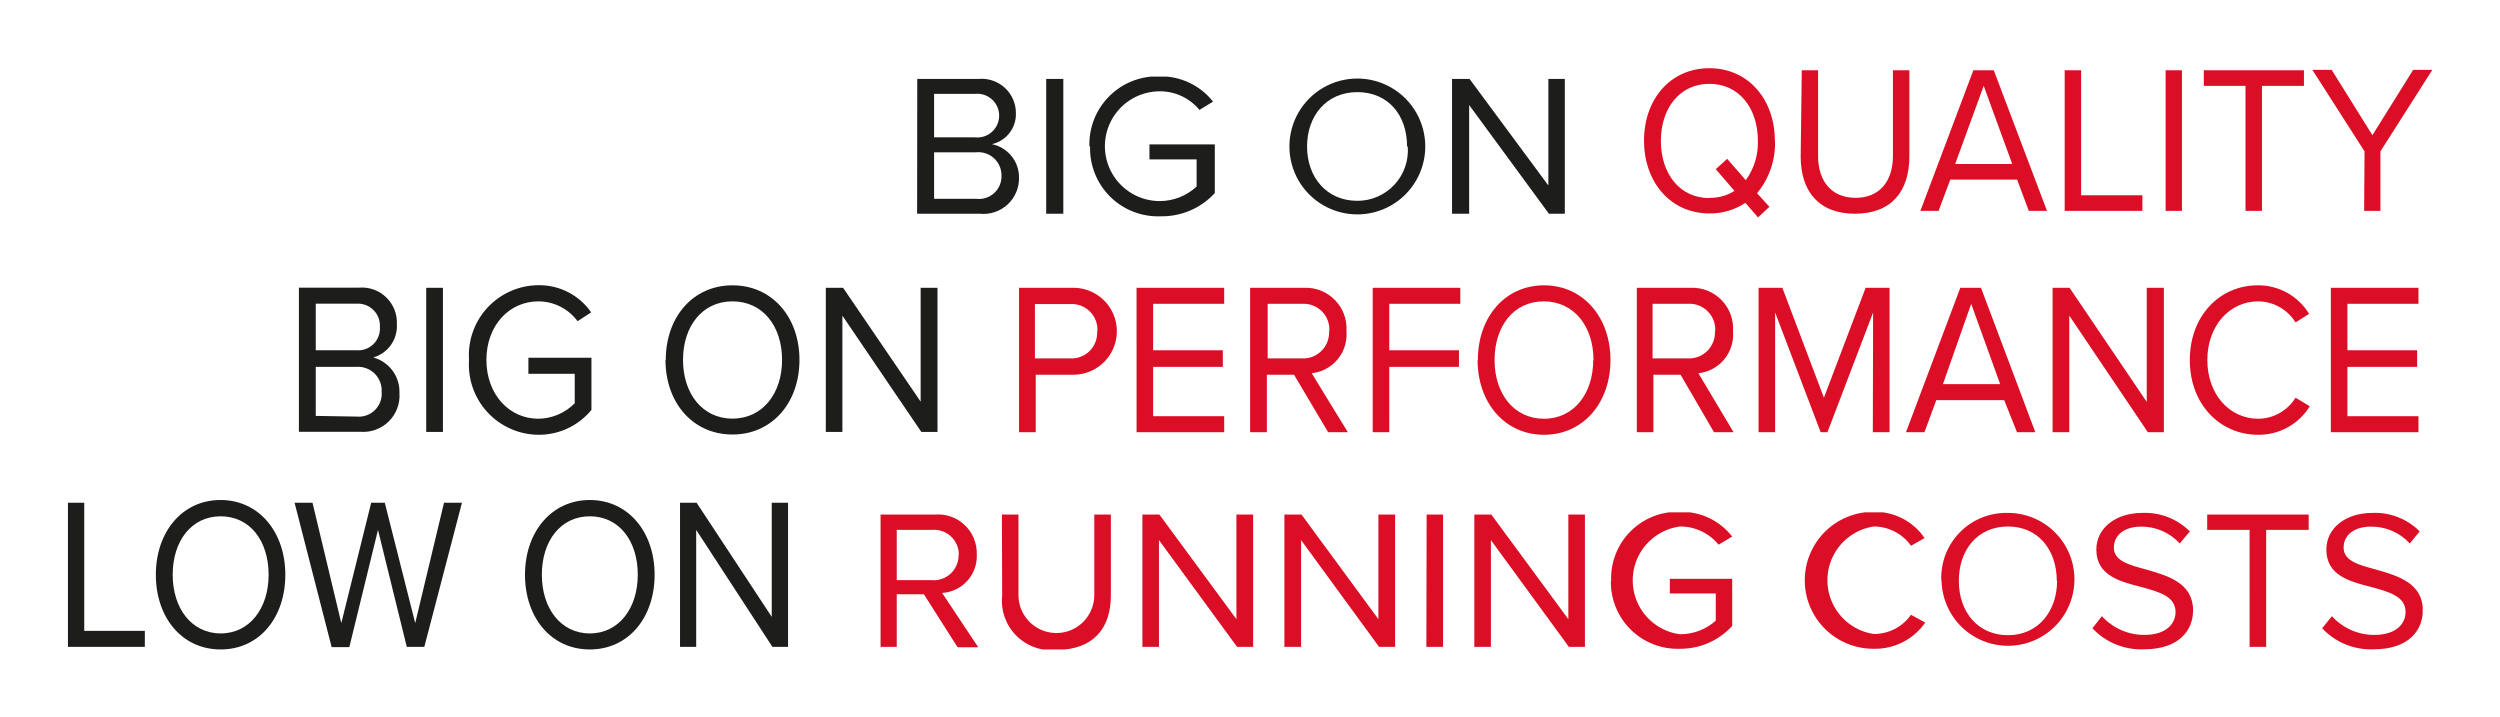 <svg xmlns="http://www.w3.org/2000/svg" xmlns:xlink="http://www.w3.org/1999/xlink" viewBox="0 0 184 52.8"><defs><style>.cls-1,.cls-2{fill:none;}.cls-2{clip-rule:evenodd;}.cls-3{clip-path:url(#clip-path);}.cls-4{clip-path:url(#clip-path-2);}.cls-5{isolation:isolate;}.cls-6{clip-path:url(#clip-path-3);}.cls-7{clip-path:url(#clip-path-4);}.cls-8{fill:#db0e25;}.cls-9{clip-path:url(#clip-path-6);}.cls-10{clip-path:url(#clip-path-7);}.cls-11{fill:#1d1d1b;}.cls-12{clip-path:url(#clip-path-8);}.cls-13{clip-path:url(#clip-path-10);}.cls-14{clip-path:url(#clip-path-11);}.cls-15{clip-path:url(#clip-path-12);}.cls-16{clip-path:url(#clip-path-13);}.cls-17{clip-path:url(#clip-path-14);}.cls-18{clip-path:url(#clip-path-16);}.cls-19{clip-path:url(#clip-path-17);}</style><clipPath id="clip-path" transform="translate(-109 -40)"><rect class="cls-1" x="173.8" y="77.71" width="113.51" height="10.09"/></clipPath><clipPath id="clip-path-2" transform="translate(-109 -40)"><rect class="cls-1" x="1" y="1" width="300" height="600"/></clipPath><clipPath id="clip-path-3" transform="translate(-109 -40)"><rect class="cls-1" x="173" y="77" width="115" height="11"/></clipPath><clipPath id="clip-path-4" transform="translate(-109 -40)"><path class="cls-2" d="M279.91,86.24a4.91,4.91,0,0,0,3.78,1.55c2.65,0,3.63-1.45,3.63-2.87,0-2-1.83-2.54-3.44-3-1.26-.34-2.39-.63-2.39-1.61s.84-1.55,2-1.55A3.8,3.8,0,0,1,286.36,80l.73-.89a4.64,4.64,0,0,0-3.49-1.36c-1.94,0-3.38,1.1-3.38,2.7,0,1.92,1.75,2.36,3.33,2.76,1.3.36,2.5.68,2.5,1.84,0,.75-.56,1.68-2.32,1.68a4.19,4.19,0,0,1-3.1-1.38Zm-5.34,1.37h1.22V79h3.13V77.87h-7.47V79h3.12ZM263,86.24a4.92,4.92,0,0,0,3.78,1.55c2.66,0,3.63-1.45,3.63-2.87,0-2-1.83-2.54-3.44-3-1.25-.34-2.39-.63-2.39-1.61s.84-1.55,2-1.55A3.8,3.8,0,0,1,269.43,80l.74-.89a4.66,4.66,0,0,0-3.5-1.36c-1.93,0-3.38,1.1-3.38,2.7,0,1.92,1.76,2.36,3.34,2.76,1.29.36,2.49.68,2.49,1.84,0,.75-.56,1.68-2.32,1.68a4.21,4.21,0,0,1-3.1-1.38Zm-2.6-3.49c0,2.26-1.41,4-3.61,4s-3.62-1.69-3.62-4,1.4-4,3.62-4S260.38,80.47,260.38,82.75Zm-8.5,0a4.89,4.89,0,1,0,4.89-5A4.78,4.78,0,0,0,251.88,82.75Zm-5,5a4.5,4.5,0,0,0,3.8-1.93l-1.05-.57a3.32,3.32,0,0,1-2.75,1.41,4,4,0,0,1,0-7.91,3.35,3.35,0,0,1,2.75,1.42l1-.57a4.42,4.42,0,0,0-3.78-1.93,5,5,0,0,0,0,10.08Zm-19.34-5a4.91,4.91,0,0,0,5.06,5,5.16,5.16,0,0,0,3.87-1.68V82.6H231.9v1.08h3.38v2a3.92,3.92,0,0,1-2.64,1,4,4,0,0,1,0-7.93,3.64,3.64,0,0,1,2.85,1.34l1-.6a4.72,4.72,0,0,0-3.82-1.82A4.9,4.9,0,0,0,227.58,82.75Zm-3.09,4.86h1.18V77.87h-1.22v7.7l-5.67-7.7h-1.25v9.74h1.22V79.75Zm-10.49,0h1.23V77.87H214Zm-3.48,0h1.18V77.87h-1.23v7.7l-5.66-7.7h-1.26v9.74h1.23V79.75Zm-10.45,0h1.18V77.87H200v7.7l-5.67-7.7h-1.25v9.74h1.22V79.75Zm-17.29-3.78a3.63,3.63,0,0,0,4,4c2.67,0,4-1.55,4-4V77.87h-1.22V83.8a2.79,2.79,0,1,1-5.58,0V77.87h-1.22Zm-3.21-3a1.83,1.83,0,0,1-2,1.87H175V79h2.58A1.82,1.82,0,0,1,179.57,80.8Zm-.07,6.81H181l-2.66-4a2.71,2.71,0,0,0,2.55-2.84,2.85,2.85,0,0,0-3.08-2.93h-4v9.74H175V83.74h2Z"/></clipPath><clipPath id="clip-path-6" transform="translate(-109 -40)"><path class="cls-2" d="M165.85,87.61H167V77h-1.2v8.4L160.27,77h-1.22V87.61h1.19V79Zm-9.91-5.31c0,2.47-1.39,4.32-3.53,4.32s-3.53-1.85-3.53-4.32S150.25,78,152.41,78,155.94,79.81,155.94,82.3Zm-8.3,0c0,3.14,1.91,5.5,4.77,5.5s4.77-2.36,4.77-5.5-1.94-5.5-4.77-5.5S147.64,79.16,147.64,82.3Zm-8.7,5.31h1.29L143,77h-1.32l-2.12,8.86L137.32,77h-1l-2.2,8.86L132,77h-1.32l2.73,10.63h1.3L136.82,79ZM128.77,82.3c0,2.47-1.39,4.32-3.53,4.32s-3.53-1.85-3.53-4.32S123.08,78,125.24,78,128.77,79.81,128.77,82.3Zm-8.3,0c0,3.14,1.91,5.5,4.77,5.5S130,85.44,130,82.3s-1.94-5.5-4.77-5.5S120.47,79.16,120.47,82.3ZM114,87.61h5.66V86.43H115.2V77H114Z"/></clipPath><clipPath id="clip-path-7" transform="translate(-109 -40)"><rect class="cls-1" x="1" y="1.8" width="300" height="600"/></clipPath><clipPath id="clip-path-8" transform="translate(-109 -40)"><path class="cls-2" d="M280.55,71.81H287V70.63h-5.23V67h5.13V65.78h-5.13V62.36H287V61.18h-6.45Zm-5.36.19A4.4,4.4,0,0,0,279,69.9l-1.05-.63a3.24,3.24,0,0,1-2.74,1.55c-2.12,0-3.75-1.8-3.75-4.32s1.63-4.32,3.75-4.32a3.26,3.26,0,0,1,2.74,1.55l1-.63a4.37,4.37,0,0,0-3.78-2.1c-2.79,0-5,2.23-5,5.5S272.4,72,275.19,72Zm-8.11-.19h1.18V61.18H267v8.4l-5.68-8.4h-1.25V71.81h1.23V63.23Zm-13-9.45,2.13,5.91H252Zm3.37,9.45h1.35l-4-10.63h-1.52l-4,10.63h1.36l.87-2.36h5Zm-10.61,0h1.23V61.18h-1.76l-3.07,8.09-3.06-8.09h-1.75V71.81h1.22V63L243,71.81h.5L246.86,63Zm-11.62-7.43a1.91,1.91,0,0,1-2,2h-2.59V62.36h2.59A1.9,1.9,0,0,1,235.24,64.38Zm-.07,7.43h1.44L234,67.47a2.86,2.86,0,0,0,2.55-3.09,3,3,0,0,0-3.08-3.2h-4V71.81h1.22V67.58h2Zm-8.89-5.31c0,2.47-1.42,4.32-3.62,4.32S219,69,219,66.5s1.41-4.32,3.62-4.32S226.28,64,226.28,66.5Zm-8.51,0c0,3.14,2,5.5,4.89,5.5s4.89-2.36,4.89-5.5-2-5.5-4.89-5.5S217.77,63.36,217.77,66.5Zm-7.72,5.31h1.22V67h5.13V65.78h-5.13V62.36h5.23V61.18h-6.45Zm-3.21-7.43a1.91,1.91,0,0,1-2,2H202.3V62.36h2.58A1.89,1.89,0,0,1,206.84,64.38Zm-.07,7.43h1.45l-2.66-4.34a2.87,2.87,0,0,0,2.56-3.09,3,3,0,0,0-3.09-3.2h-4V71.81h1.23V67.58h2Zm-14.1,0h6.45V70.63h-5.23V67H199V65.78h-5.13V62.36h5.23V61.18h-6.45Zm-2.9-7.43a1.89,1.89,0,0,1-2,2h-2.58v-4h2.58A1.89,1.89,0,0,1,189.77,64.38ZM184,71.81h1.23V67.58H188a3.2,3.2,0,0,0,0-6.4h-4Z"/></clipPath><clipPath id="clip-path-10" transform="translate(-109 -40)"><path class="cls-2" d="M176.81,71.79H178V61.18h-1.24v8.38l-5.71-8.38h-1.27V71.79H171V63.23Zm-10.25-5.3c0,2.47-1.43,4.32-3.65,4.32s-3.64-1.85-3.64-4.32,1.41-4.31,3.64-4.31S166.56,64,166.56,66.49Zm-8.58,0c0,3.14,2,5.49,4.93,5.49s4.93-2.35,4.93-5.49-2-5.49-4.93-5.49S158,63.36,158,66.49Zm-14.46,0A5.16,5.16,0,0,0,148.63,72a5,5,0,0,0,3.9-1.83V66.33h-4.64v1.18h3.41v2.17a3.83,3.83,0,0,1-2.67,1.14c-2.17,0-3.83-1.81-3.83-4.33s1.66-4.31,3.83-4.31a3.6,3.6,0,0,1,2.88,1.46l1-.65a4.64,4.64,0,0,0-3.86-2A5.15,5.15,0,0,0,143.52,66.49Zm-3.15,5.3h1.23V61.18h-1.23Zm-8.13-1.18V67h3a1.74,1.74,0,0,1,1.85,1.83,1.69,1.69,0,0,1-1.85,1.83Zm0-4.83V62.35h3a1.62,1.62,0,0,1,1.72,1.72,1.6,1.6,0,0,1-1.72,1.71Zm-1.24,6h4.53a2.67,2.67,0,0,0,2.87-2.86,2.61,2.61,0,0,0-1.93-2.61,2.4,2.4,0,0,0,1.74-2.44,2.58,2.58,0,0,0-2.79-2.7H131Z"/></clipPath><clipPath id="clip-path-11" transform="translate(-109 -40)"><rect class="cls-1" y="1" width="300" height="600"/></clipPath><clipPath id="clip-path-12" transform="translate(-109 -40)"><path class="cls-2" d="M283,55.52h1.2V51.14l3.82-6h-1.41l-3,4.81-3-4.81h-1.42l3.84,6Zm-8.73,0h1.21v-9.2h3.09V45.17h-7.37v1.15h3.07Zm-5.88,0h1.2V45.17h-1.2Zm-7.43,0h5.72V54.37h-4.51v-9.2h-1.21ZM255,46.32l2.1,5.75H252.9Zm3.32,9.2h1.34l-3.92-10.35h-1.5l-3.9,10.35h1.34l.86-2.3h4.92Zm-16.79-4c0,2.55,1.32,4.21,4,4.21s4-1.65,4-4.23V45.17h-1.21v6.3c0,1.89-1,3.09-2.75,3.09s-2.76-1.2-2.76-3.09v-6.3h-1.2Zm-6.72,3.06c-2.18,0-3.57-1.8-3.57-4.21s1.39-4.2,3.57-4.2,3.57,1.78,3.57,4.2a4.67,4.67,0,0,1-.89,2.89l-1.37-1.57-.84.76,1.38,1.6A3.32,3.32,0,0,1,234.82,54.56Zm4.82-4.21c0-3.05-1.95-5.35-4.82-5.35S230,47.3,230,50.35s1.94,5.36,4.82,5.36a4.67,4.67,0,0,0,2.64-.78l.93,1.07.84-.78-.91-1A5.75,5.75,0,0,0,239.64,50.35Z"/></clipPath><clipPath id="clip-path-13" transform="translate(-109 -40)"><rect class="cls-1" x="1" width="300" height="600"/></clipPath><clipPath id="clip-path-14" transform="translate(-109 -40)"><rect class="cls-1" x="176.47" y="45.64" width="47.7" height="10.28"/></clipPath><clipPath id="clip-path-16" transform="translate(-109 -40)"><rect class="cls-1" x="176" y="45" width="49" height="11"/></clipPath><clipPath id="clip-path-17" transform="translate(-109 -40)"><path class="cls-2" d="M223,55.73h1.21V45.81h-1.25v7.84l-5.8-7.84h-1.29v9.92h1.26v-8Zm-10.39-4.95a3.71,3.71,0,0,1-3.71,4c-2.26,0-3.7-1.73-3.7-4s1.44-4,3.7-4S212.56,48.46,212.56,50.78Zm-8.71,0a5,5,0,1,0,10,0,5,5,0,1,0-10,0Zm-14.67,0a5,5,0,0,0,5.18,5.14,5.28,5.28,0,0,0,4-1.71V50.63H193.6v1.1h3.47v2a4,4,0,0,1-2.71,1.07,4,4,0,0,1,0-8.08,3.76,3.76,0,0,1,2.92,1.37l1-.61a4.88,4.88,0,0,0-3.92-1.86A5,5,0,0,0,189.18,50.78ZM186,55.73h1.26V45.81H186Zm-8.25-1.1V51.21h3.08a1.7,1.7,0,0,1,1.88,1.71,1.66,1.66,0,0,1-1.88,1.71Zm0-4.52v-3.2h3a1.61,1.61,0,1,1,0,3.2Zm-1.25,5.62h4.59A2.62,2.62,0,0,0,184,53.05a2.49,2.49,0,0,0-2-2.44,2.26,2.26,0,0,0,1.77-2.27A2.52,2.52,0,0,0,181,45.81h-4.49Z"/></clipPath></defs><title>text1</title><g id="Layer_2" data-name="Layer 2"><g id="Layer_1-2" data-name="Layer 1"><g class="cls-3"><g class="cls-4"><g class="cls-5"><g class="cls-6"><g class="cls-7"><g class="cls-6"><rect class="cls-8" x="59.8" y="32.71" width="123.51" height="20.09"/></g></g></g></g></g></g><g class="cls-9"><g class="cls-10"><rect class="cls-11" y="31.8" width="63" height="21"/></g></g><g class="cls-12"><g class="cls-4"><rect class="cls-8" x="70" y="16" width="113" height="21"/></g></g><g class="cls-13"><g class="cls-14"><rect class="cls-11" x="17" y="16" width="57" height="21"/></g></g><g class="cls-15"><g class="cls-16"><rect class="cls-8" x="116" width="68" height="21"/></g></g><g class="cls-17"><g class="cls-4"><g class="cls-5"><g class="cls-18"><g class="cls-19"><g class="cls-18"><rect class="cls-11" x="62.47" y="0.64" width="57.7" height="20.28"/></g></g></g></g></g></g></g></g></svg>